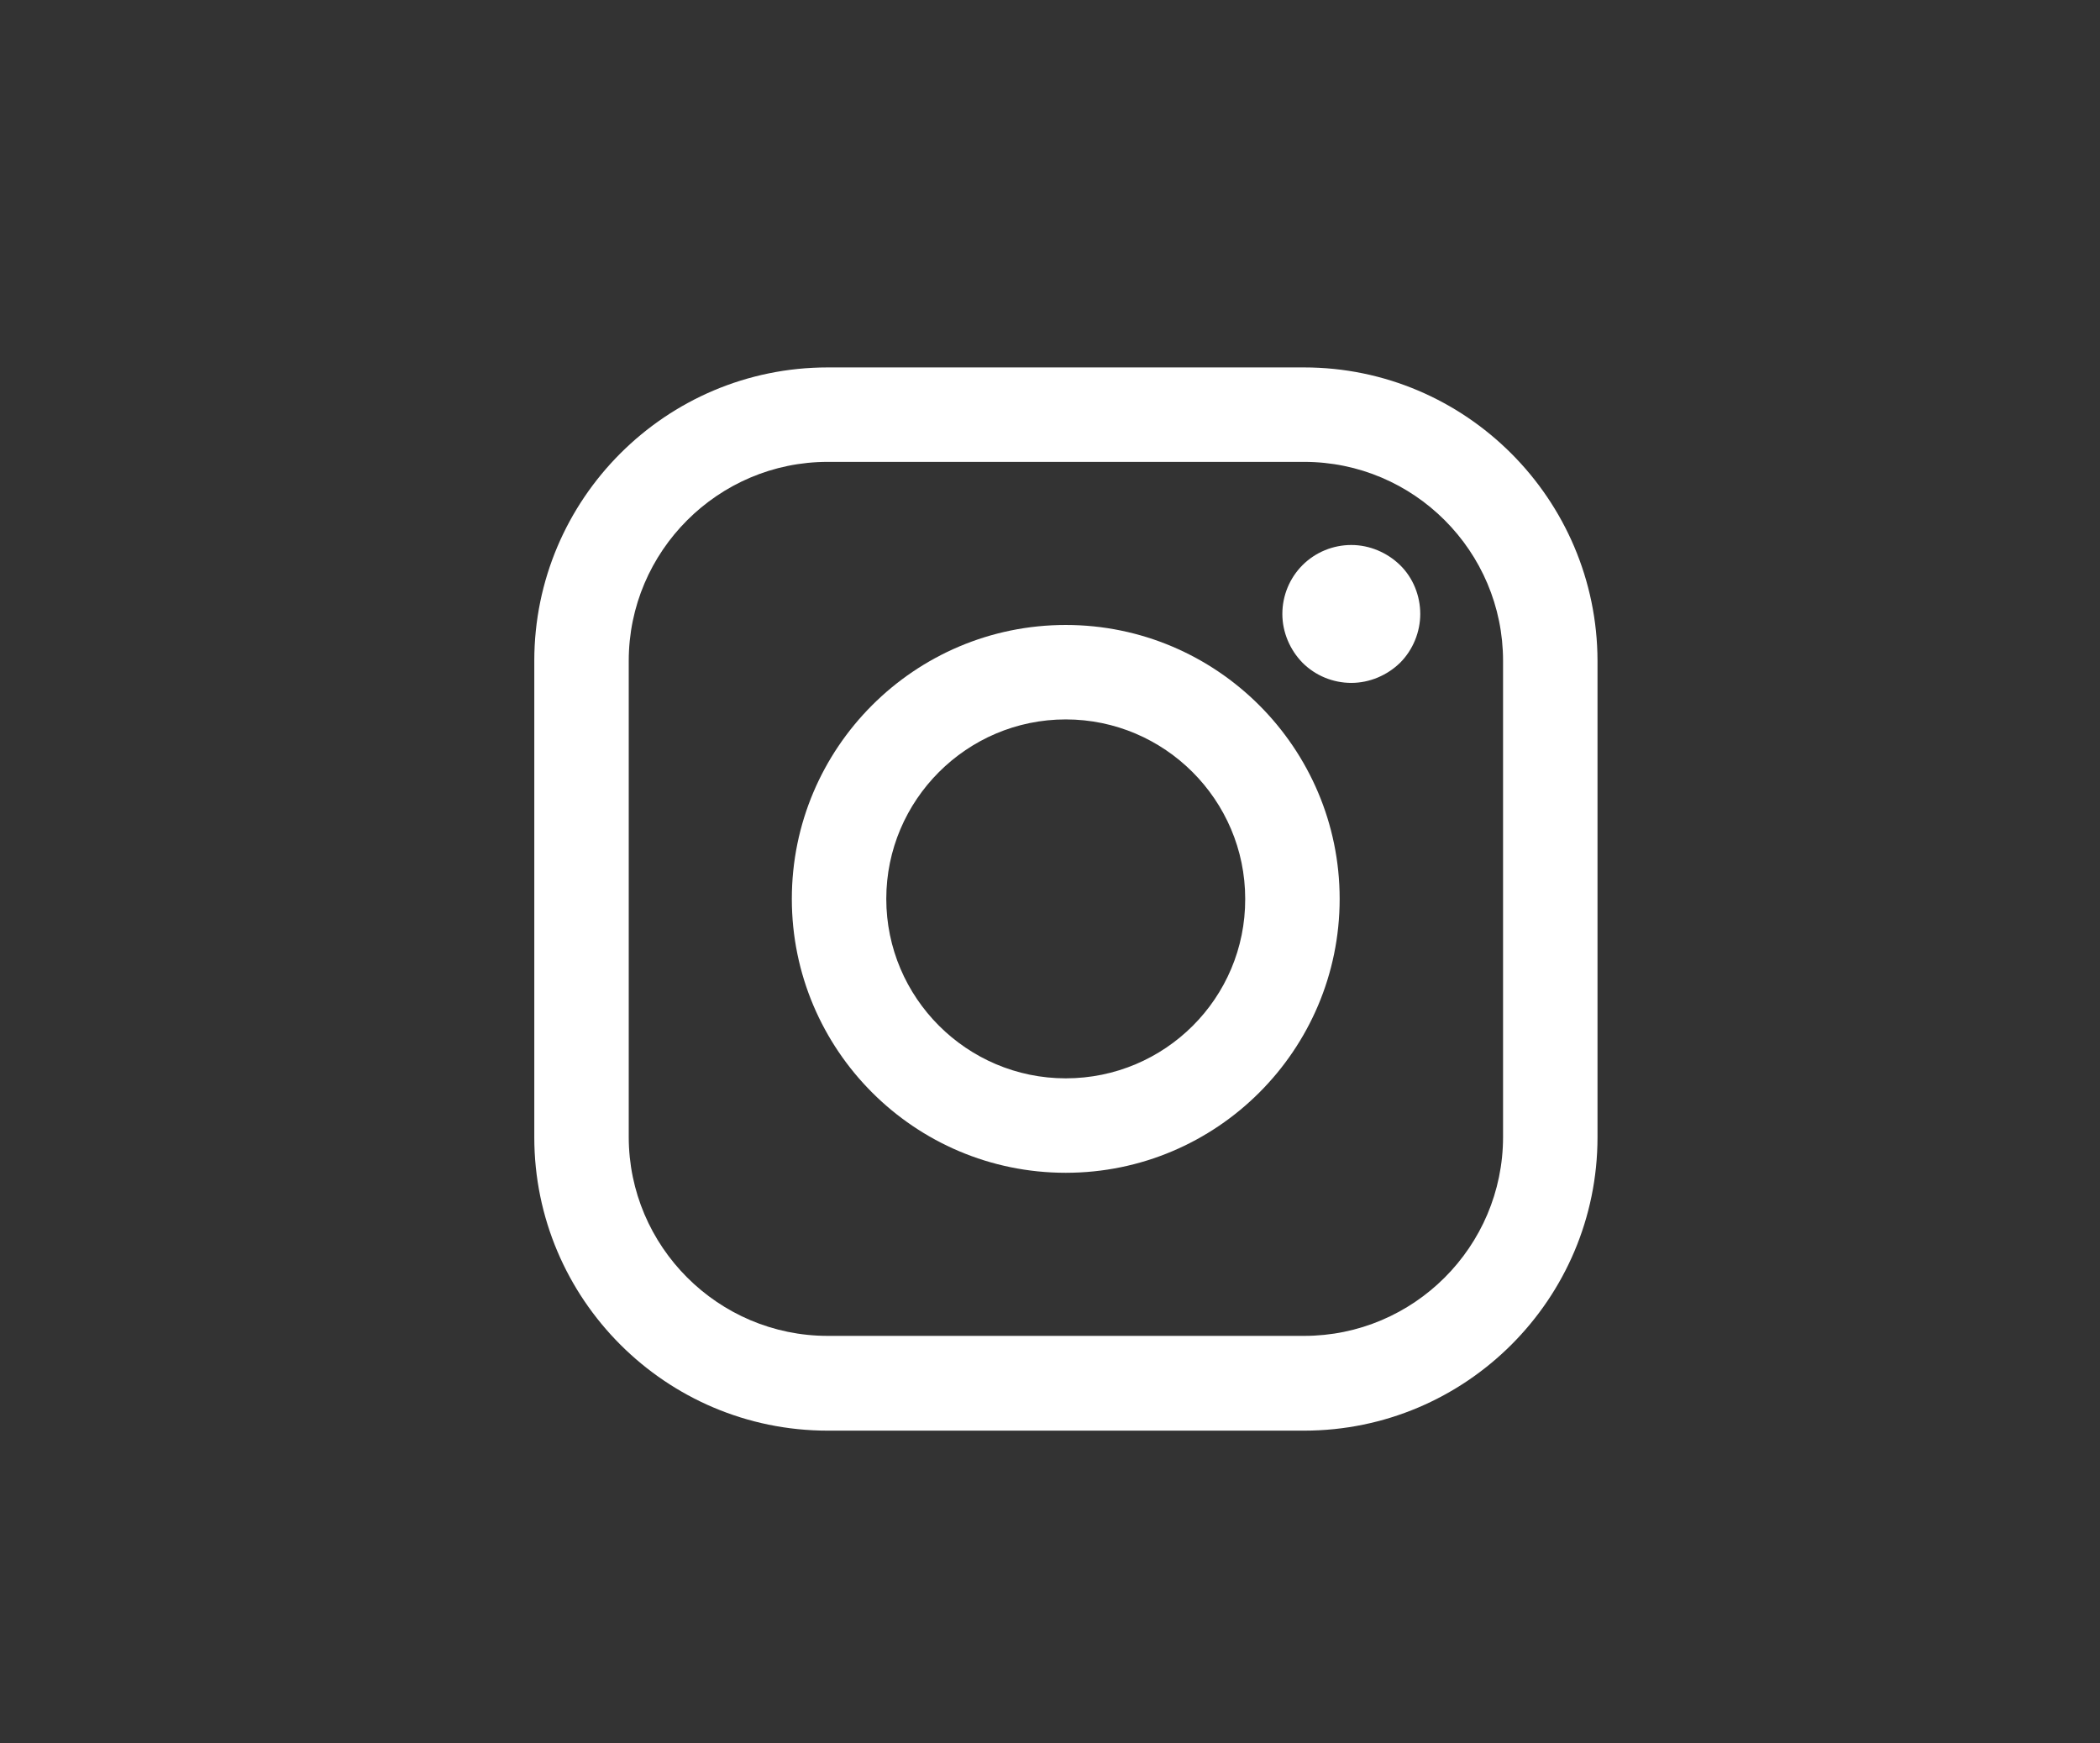 <?xml version="1.0" encoding="utf-8"?>
<!-- Generator: Adobe Illustrator 21.1.0, SVG Export Plug-In . SVG Version: 6.00 Build 0)  -->
<svg version="1.1" id="Layer_1" xmlns="http://www.w3.org/2000/svg" xmlns:xlink="http://www.w3.org/1999/xlink" x="0px" y="0px"
	 viewBox="0 0 667 553.7" style="enable-background:new 0 0 667 553.7;" xml:space="preserve">
<rect x="0" y="0" width="667" height="553.7" fill="#333333" stroke="none"/>
<style type="text/css">
	.st0{fill:#FFFFFF;}
</style>
<g>
	<g>
		<path class="st0" d="M414.2,116.7H262.9c-51.4,0-93.2,41.8-93.2,93.2v151.3c0,51.4,41.8,93.2,93.2,93.2h151.3
			c51.4,0,93.2-41.8,93.2-93.2V209.9C507.3,158.5,465.5,116.7,414.2,116.7z M477.4,361.1c0,34.9-28.4,63.2-63.2,63.2H262.9
			c-34.8,0-63.2-28.4-63.2-63.2V209.9c0-34.8,28.4-63.2,63.2-63.2h151.3c34.9,0,63.2,28.4,63.2,63.2L477.4,361.1L477.4,361.1z"/>
		<path class="st0" d="M338.5,198.5c-48,0-87,39-87,87c0,48,39,87,87,87s87-39,87-87C425.5,237.6,386.5,198.5,338.5,198.5z
			 M338.5,342.5c-31.4,0-57-25.6-57-57c0-31.4,25.6-57,57-57s57,25.6,57,57C395.6,317,370,342.5,338.5,342.5z"/>
		<path class="st0" d="M429.2,173.1c-5.8,0-11.4,2.3-15.5,6.4c-4.1,4.1-6.4,9.7-6.4,15.5c0,5.8,2.4,11.4,6.4,15.5
			c4.1,4.1,9.7,6.4,15.5,6.4c5.8,0,11.4-2.4,15.5-6.4c4.1-4.1,6.4-9.8,6.4-15.5c0-5.8-2.3-11.5-6.4-15.5
			C440.6,175.5,435,173.1,429.2,173.1z"/>
	</g>
	<g>
	</g>
	<g>
	</g>
	<g>
	</g>
	<g>
	</g>
	<g>
	</g>
	<g>
	</g>
	<g>
	</g>
	<g>
	</g>
	<g>
	</g>
	<g>
	</g>
	<g>
	</g>
	<g>
	</g>
	<g>
	</g>
	<g>
	</g>
	<g>
	</g>
</g>
</svg>

